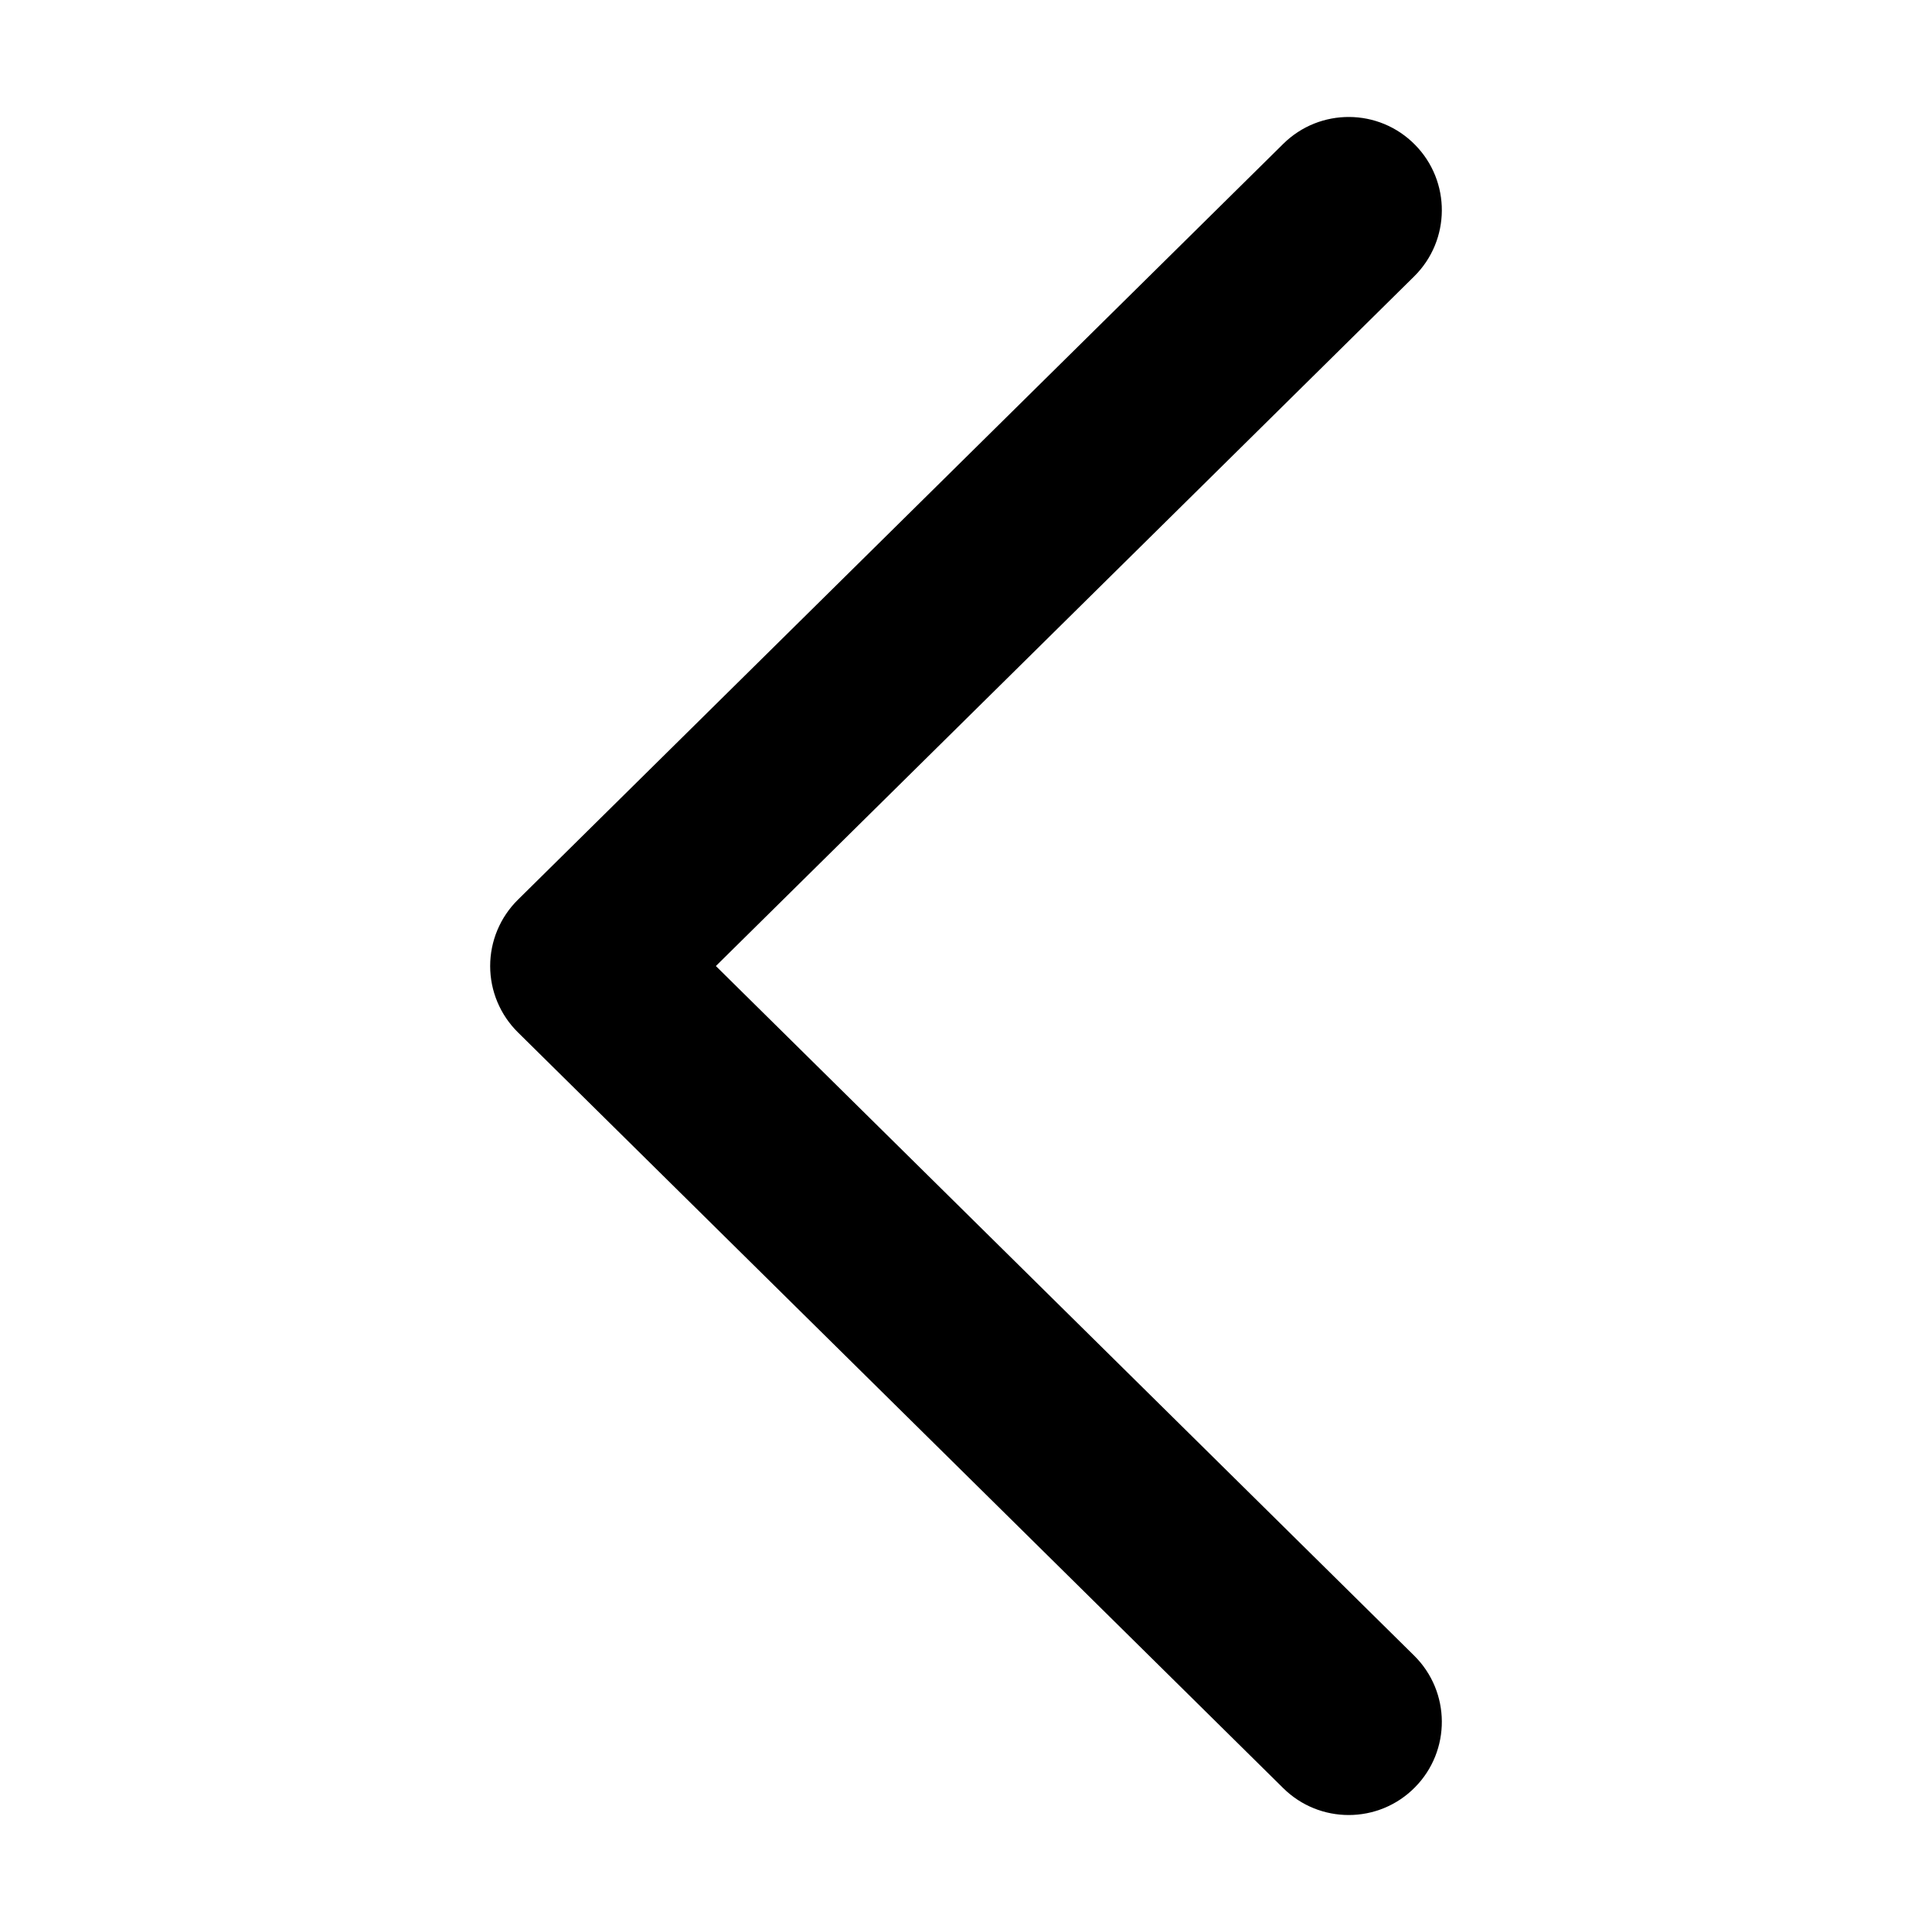 <?xml version="1.0" standalone="no"?><!DOCTYPE svg PUBLIC "-//W3C//DTD SVG 1.1//EN" "http://www.w3.org/Graphics/SVG/1.1/DTD/svg11.dtd"><svg t="1587365657899" class="icon" viewBox="0 0 1024 1024" version="1.1" xmlns="http://www.w3.org/2000/svg" p-id="1988" xmlns:xlink="http://www.w3.org/1999/xlink" width="200" height="200"><defs><style type="text/css"></style></defs><path d="M714.83 962c-12.535 0-25.07-4.749-34.689-14.247L274.478 547.142c-9.389-9.281-14.681-21.913-14.681-35.124s5.292-25.843 14.681-35.124L680.141 76.258c19.395-19.166 50.662-18.997 69.814 0.434 19.164 19.406 18.973 50.649-0.434 69.814L379.429 512.018l370.092 365.487c19.406 19.165 19.598 50.408 0.434 69.814C740.301 957.106 727.572 962 714.83 962z" p-id="1989"></path></svg>